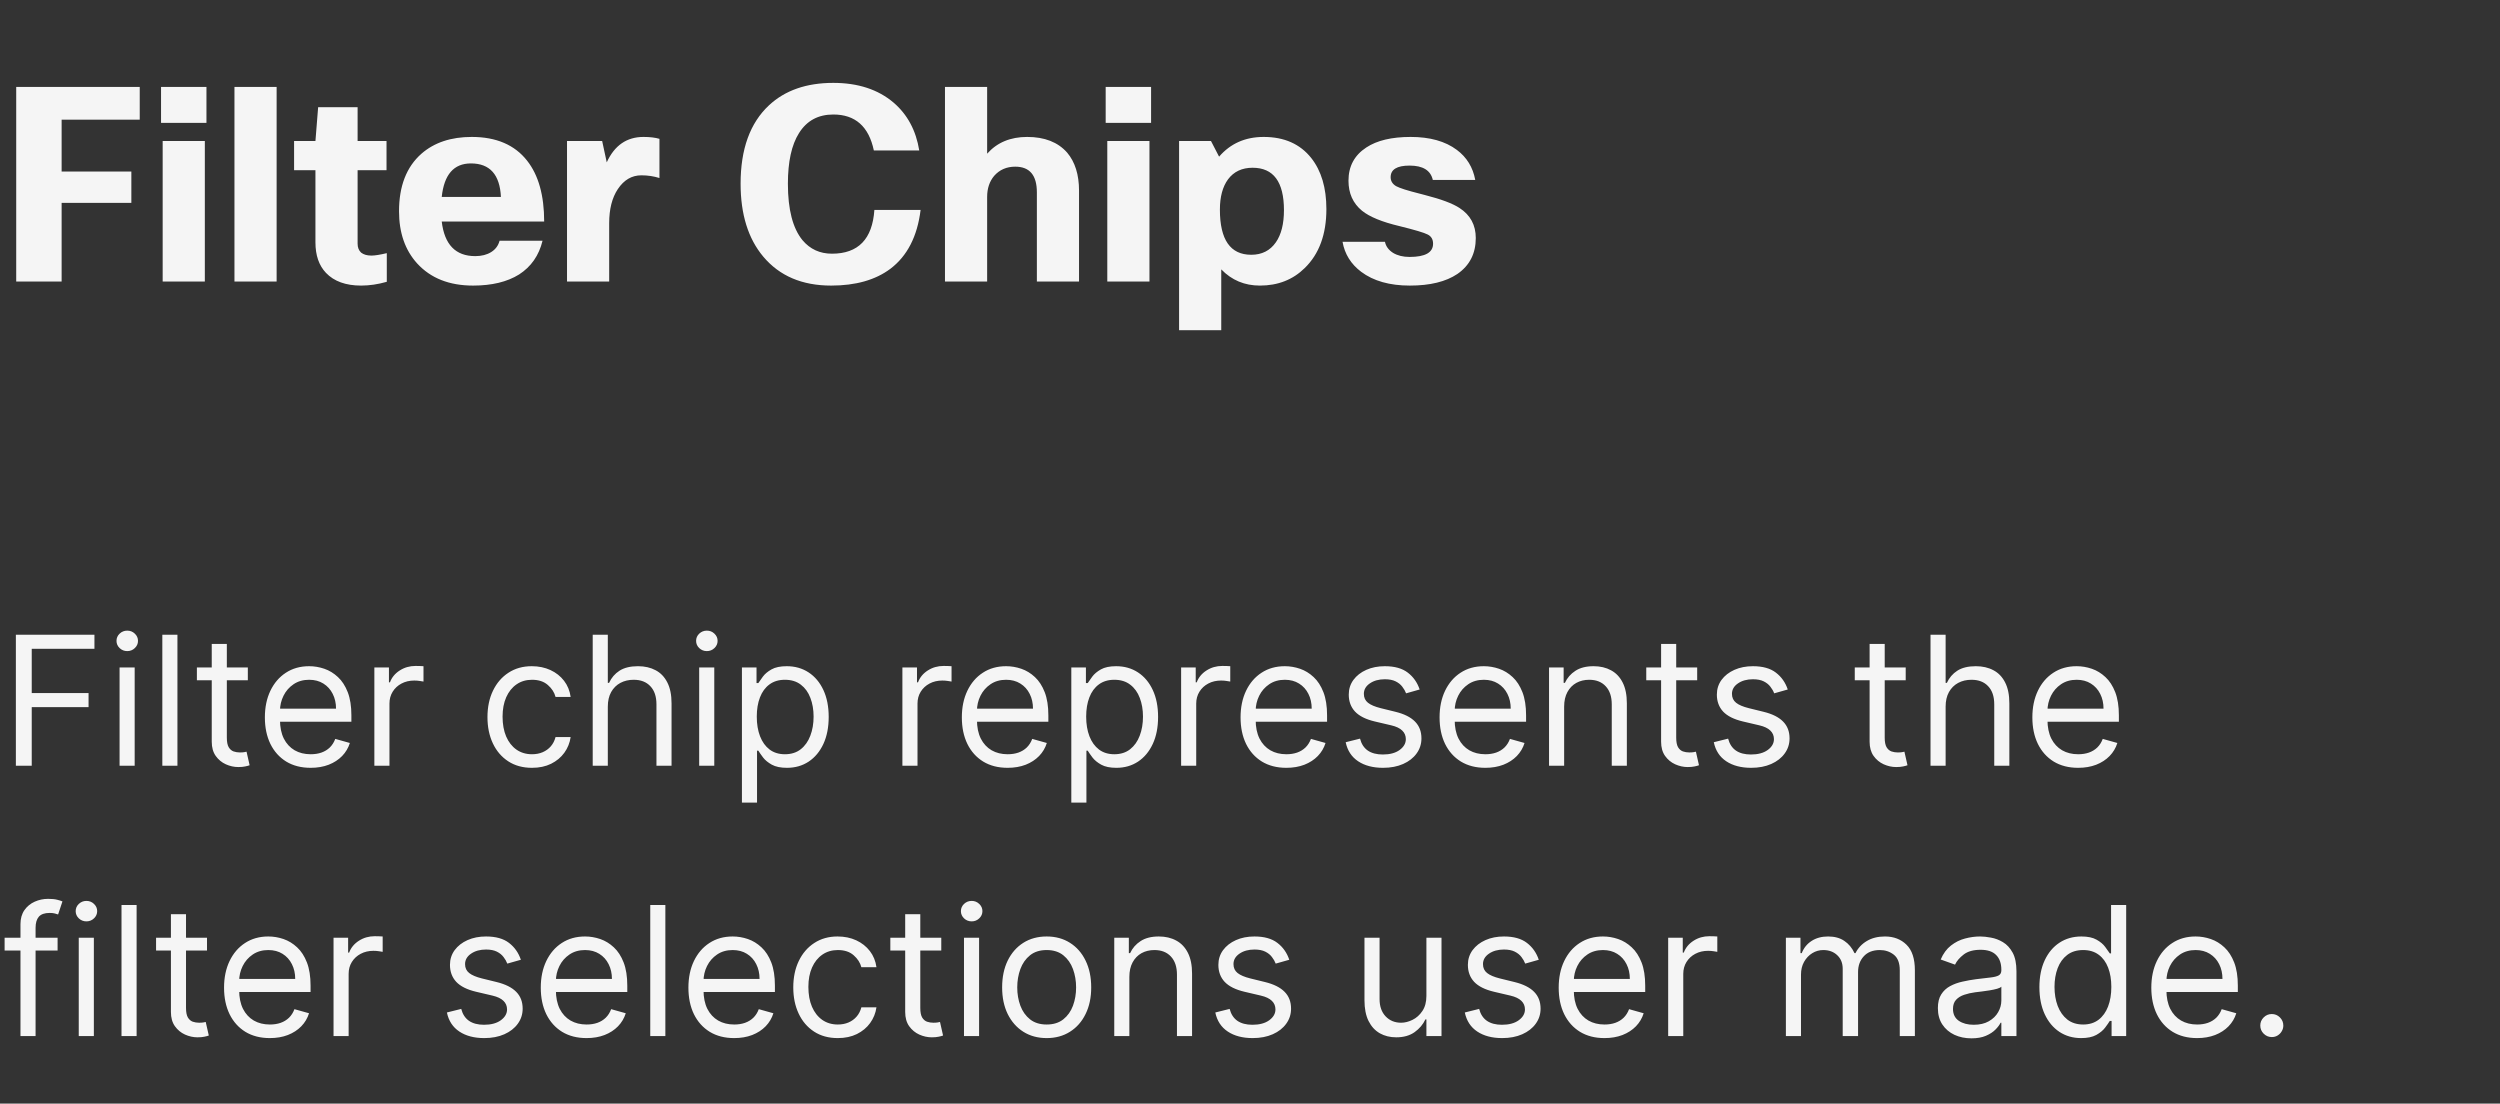 <svg width="222" height="98" viewBox="0 0 222 98" fill="none" xmlns="http://www.w3.org/2000/svg">
<rect x="0" y="0" width="222" height="98" fill="#333333" stroke="none"/>
<path d="M11.664 15.232V18.016H5.472V25H1.44V7.72H12.408V10.624H5.472V15.232H11.664ZM18.333 10.912H14.301V7.72H18.333V10.912ZM18.189 25H14.445V12.52H18.189V25ZM24.564 7.72V25H20.82V7.72H24.564ZM34.347 22.48V25.024C33.563 25.248 32.803 25.36 32.067 25.36C30.707 25.36 29.667 24.984 28.947 24.232C28.323 23.576 28.011 22.672 28.011 21.52V15.112H26.115V12.52H28.011L28.251 9.52H31.755V12.52H34.323V15.112H31.755V21.64C31.755 21.976 31.859 22.24 32.067 22.432C32.291 22.608 32.595 22.696 32.979 22.696C33.283 22.696 33.739 22.624 34.347 22.48ZM44.362 21.376H48.178C47.858 22.688 47.162 23.688 46.09 24.376C45.034 25.032 43.674 25.36 42.01 25.36C39.898 25.36 38.242 24.704 37.042 23.392C35.97 22.208 35.434 20.664 35.434 18.76C35.434 16.52 36.098 14.816 37.426 13.648C38.562 12.656 40.05 12.16 41.89 12.16C44.066 12.16 45.706 12.864 46.81 14.272C47.818 15.552 48.322 17.352 48.322 19.672H39.226C39.466 21.72 40.458 22.744 42.202 22.744C42.762 22.744 43.234 22.624 43.618 22.384C44.002 22.144 44.25 21.808 44.362 21.376ZM41.818 14.512C40.298 14.512 39.434 15.504 39.226 17.488H44.482C44.386 15.504 43.498 14.512 41.818 14.512ZM54.095 25H50.351V12.52H53.471L53.879 14.416C54.567 12.912 55.655 12.16 57.143 12.16C57.703 12.16 58.175 12.216 58.559 12.328V15.808C58.047 15.648 57.511 15.568 56.951 15.568C56.103 15.568 55.407 15.976 54.863 16.792C54.351 17.56 54.095 18.568 54.095 19.816V25ZM73.877 22.528C76.213 22.528 77.469 21.232 77.645 18.64H81.749C81.461 20.992 80.565 22.736 79.061 23.872C77.733 24.864 75.981 25.36 73.805 25.36C71.229 25.36 69.221 24.504 67.781 22.792C66.437 21.192 65.765 19.032 65.765 16.312C65.765 13.24 66.605 10.92 68.285 9.352C69.709 8.024 71.613 7.36 73.997 7.36C76.189 7.36 77.973 7.944 79.349 9.112C80.581 10.168 81.341 11.584 81.629 13.36H77.597C77.149 11.232 75.949 10.168 73.997 10.168C72.653 10.168 71.637 10.72 70.949 11.824C70.293 12.864 69.965 14.36 69.965 16.312C69.965 18.6 70.397 20.272 71.261 21.328C71.933 22.128 72.805 22.528 73.877 22.528ZM83.914 25V7.72H87.658V13.648C88.538 12.656 89.722 12.16 91.21 12.16C92.762 12.16 93.946 12.624 94.762 13.552C95.466 14.384 95.818 15.512 95.818 16.936V25H92.074V17.08C92.074 15.56 91.434 14.8 90.154 14.8C89.386 14.8 88.762 15.072 88.282 15.616C87.866 16.112 87.658 16.736 87.658 17.488V25H83.914ZM102.216 10.912H98.184V7.72H102.216V10.912ZM102.072 25H98.328V12.52H102.072V25ZM111.879 25.36C110.519 25.36 109.375 24.88 108.447 23.92V29.32H104.703V12.52H107.535L108.255 13.912C109.263 12.744 110.583 12.16 112.215 12.16C114.039 12.16 115.447 12.784 116.439 14.032C117.335 15.168 117.783 16.68 117.783 18.568C117.783 20.808 117.143 22.552 115.863 23.8C114.807 24.84 113.479 25.36 111.879 25.36ZM114.015 18.664C114.015 16.152 113.087 14.896 111.231 14.896C110.287 14.896 109.559 15.24 109.047 15.928C108.567 16.584 108.327 17.48 108.327 18.616C108.327 21.288 109.255 22.624 111.111 22.624C112.055 22.624 112.783 22.256 113.295 21.52C113.775 20.832 114.015 19.88 114.015 18.664ZM125.169 22.816C126.561 22.816 127.257 22.424 127.257 21.64C127.257 21.256 127.097 20.984 126.777 20.824C126.473 20.664 125.641 20.416 124.281 20.08C122.729 19.712 121.617 19.256 120.945 18.712C120.145 18.056 119.745 17.168 119.745 16.048C119.745 14.768 120.273 13.784 121.329 13.096C122.273 12.472 123.585 12.16 125.265 12.16C126.977 12.16 128.345 12.544 129.369 13.312C130.249 13.968 130.793 14.856 131.001 15.976H127.233C127.041 15.128 126.353 14.704 125.169 14.704C124.049 14.704 123.489 15.048 123.489 15.736C123.489 16.072 123.649 16.336 123.969 16.528C124.289 16.704 124.993 16.928 126.081 17.2L126.537 17.32C127.977 17.688 129.001 18.072 129.609 18.472C130.569 19.096 131.049 19.984 131.049 21.136C131.049 22.512 130.505 23.576 129.417 24.328C128.393 25.016 126.985 25.36 125.193 25.36C123.401 25.36 121.961 24.952 120.873 24.136C119.961 23.448 119.409 22.56 119.217 21.472H122.985C123.065 21.872 123.305 22.2 123.705 22.456C124.105 22.696 124.593 22.816 125.169 22.816Z" fill="white" fill-opacity="0.95"/>
<path d="M1.409 68V56.364H8.386V57.614H2.818V61.545H7.864V62.795H2.818V68H1.409ZM10.618 68V59.273H11.959V68H10.618ZM11.3 57.818C11.038 57.818 10.813 57.729 10.624 57.551C10.438 57.373 10.345 57.159 10.345 56.909C10.345 56.659 10.438 56.445 10.624 56.267C10.813 56.089 11.038 56 11.3 56C11.561 56 11.785 56.089 11.97 56.267C12.16 56.445 12.254 56.659 12.254 56.909C12.254 57.159 12.16 57.373 11.97 57.551C11.785 57.729 11.561 57.818 11.3 57.818ZM15.756 56.364V68H14.415V56.364H15.756ZM22.007 59.273V60.409H17.484V59.273H22.007ZM18.803 57.182H20.143V65.5C20.143 65.879 20.198 66.163 20.308 66.352C20.422 66.538 20.566 66.663 20.74 66.727C20.918 66.788 21.106 66.818 21.303 66.818C21.45 66.818 21.572 66.811 21.666 66.796C21.761 66.776 21.837 66.761 21.893 66.75L22.166 67.954C22.075 67.989 21.948 68.023 21.785 68.057C21.623 68.095 21.416 68.114 21.166 68.114C20.787 68.114 20.416 68.032 20.053 67.869C19.693 67.706 19.393 67.458 19.155 67.125C18.92 66.792 18.803 66.371 18.803 65.864V57.182ZM27.59 68.182C26.749 68.182 26.023 67.996 25.413 67.625C24.807 67.25 24.34 66.727 24.01 66.057C23.684 65.383 23.521 64.599 23.521 63.705C23.521 62.811 23.684 62.023 24.01 61.341C24.34 60.655 24.798 60.121 25.385 59.739C25.976 59.352 26.665 59.159 27.453 59.159C27.908 59.159 28.357 59.235 28.8 59.386C29.243 59.538 29.646 59.784 30.01 60.125C30.374 60.462 30.663 60.909 30.879 61.466C31.095 62.023 31.203 62.708 31.203 63.523V64.091H24.476V62.932H29.84C29.84 62.439 29.741 62 29.544 61.614C29.351 61.227 29.074 60.922 28.715 60.699C28.358 60.475 27.938 60.364 27.453 60.364C26.919 60.364 26.457 60.496 26.067 60.761C25.68 61.023 25.383 61.364 25.175 61.784C24.966 62.205 24.862 62.655 24.862 63.136V63.909C24.862 64.568 24.976 65.127 25.203 65.585C25.434 66.04 25.754 66.386 26.163 66.625C26.572 66.86 27.048 66.977 27.59 66.977C27.942 66.977 28.26 66.928 28.544 66.829C28.832 66.727 29.08 66.576 29.288 66.375C29.497 66.171 29.658 65.917 29.771 65.614L31.067 65.977C30.93 66.417 30.701 66.803 30.379 67.136C30.057 67.466 29.66 67.724 29.186 67.909C28.713 68.091 28.18 68.182 27.59 68.182ZM33.243 68V59.273H34.538V60.591H34.629C34.788 60.159 35.076 59.809 35.493 59.54C35.91 59.271 36.379 59.136 36.902 59.136C37.001 59.136 37.124 59.138 37.271 59.142C37.419 59.146 37.531 59.151 37.606 59.159V60.523C37.561 60.511 37.457 60.494 37.294 60.472C37.135 60.445 36.966 60.432 36.788 60.432C36.364 60.432 35.985 60.521 35.652 60.699C35.322 60.873 35.061 61.115 34.868 61.426C34.678 61.733 34.584 62.083 34.584 62.477V68H33.243ZM47.242 68.182C46.423 68.182 45.719 67.989 45.128 67.602C44.537 67.216 44.082 66.684 43.764 66.006C43.446 65.328 43.287 64.553 43.287 63.682C43.287 62.795 43.45 62.013 43.776 61.335C44.105 60.653 44.563 60.121 45.151 59.739C45.742 59.352 46.431 59.159 47.219 59.159C47.832 59.159 48.385 59.273 48.878 59.5C49.37 59.727 49.774 60.045 50.088 60.455C50.403 60.864 50.597 61.341 50.673 61.886H49.332C49.23 61.489 49.003 61.136 48.651 60.83C48.302 60.519 47.832 60.364 47.242 60.364C46.719 60.364 46.26 60.5 45.867 60.773C45.476 61.042 45.171 61.422 44.952 61.915C44.736 62.403 44.628 62.977 44.628 63.636C44.628 64.311 44.734 64.898 44.946 65.398C45.162 65.898 45.465 66.286 45.855 66.562C46.249 66.839 46.711 66.977 47.242 66.977C47.59 66.977 47.906 66.917 48.19 66.796C48.474 66.674 48.715 66.5 48.912 66.273C49.109 66.046 49.249 65.773 49.332 65.454H50.673C50.597 65.97 50.41 66.434 50.111 66.847C49.815 67.256 49.423 67.581 48.935 67.824C48.45 68.062 47.885 68.182 47.242 68.182ZM53.974 62.75V68H52.633V56.364H53.974V60.636H54.088C54.293 60.186 54.599 59.828 55.008 59.562C55.421 59.294 55.971 59.159 56.656 59.159C57.251 59.159 57.772 59.278 58.219 59.517C58.666 59.752 59.012 60.114 59.258 60.602C59.508 61.087 59.633 61.705 59.633 62.455V68H58.293V62.545C58.293 61.852 58.113 61.316 57.753 60.938C57.397 60.555 56.903 60.364 56.27 60.364C55.831 60.364 55.437 60.456 55.088 60.642C54.743 60.828 54.471 61.099 54.27 61.455C54.073 61.811 53.974 62.242 53.974 62.75ZM62.087 68V59.273H63.428V68H62.087ZM62.769 57.818C62.507 57.818 62.282 57.729 62.092 57.551C61.907 57.373 61.814 57.159 61.814 56.909C61.814 56.659 61.907 56.445 62.092 56.267C62.282 56.089 62.507 56 62.769 56C63.03 56 63.253 56.089 63.439 56.267C63.628 56.445 63.723 56.659 63.723 56.909C63.723 57.159 63.628 57.373 63.439 57.551C63.253 57.729 63.03 57.818 62.769 57.818ZM65.883 71.273V59.273H67.179V60.659H67.338C67.437 60.508 67.573 60.314 67.747 60.08C67.925 59.841 68.179 59.629 68.508 59.443C68.842 59.254 69.293 59.159 69.861 59.159C70.596 59.159 71.243 59.343 71.804 59.71C72.365 60.078 72.802 60.599 73.117 61.273C73.431 61.947 73.588 62.742 73.588 63.659C73.588 64.583 73.431 65.385 73.117 66.062C72.802 66.737 72.367 67.26 71.81 67.631C71.253 67.998 70.611 68.182 69.883 68.182C69.323 68.182 68.874 68.089 68.537 67.903C68.2 67.714 67.94 67.5 67.758 67.261C67.577 67.019 67.437 66.818 67.338 66.659H67.224V71.273H65.883ZM67.202 63.636C67.202 64.296 67.298 64.877 67.492 65.381C67.685 65.881 67.967 66.273 68.338 66.557C68.709 66.837 69.164 66.977 69.702 66.977C70.262 66.977 70.73 66.829 71.105 66.534C71.484 66.235 71.768 65.833 71.957 65.329C72.151 64.822 72.247 64.258 72.247 63.636C72.247 63.023 72.153 62.47 71.963 61.977C71.778 61.481 71.495 61.089 71.117 60.801C70.742 60.51 70.27 60.364 69.702 60.364C69.156 60.364 68.698 60.502 68.327 60.778C67.956 61.051 67.675 61.434 67.486 61.926C67.296 62.415 67.202 62.985 67.202 63.636ZM80.133 68V59.273H81.429V60.591H81.52C81.679 60.159 81.967 59.809 82.383 59.54C82.8 59.271 83.27 59.136 83.793 59.136C83.891 59.136 84.014 59.138 84.162 59.142C84.31 59.146 84.421 59.151 84.497 59.159V60.523C84.452 60.511 84.347 60.494 84.185 60.472C84.026 60.445 83.857 60.432 83.679 60.432C83.255 60.432 82.876 60.521 82.543 60.699C82.213 60.873 81.952 61.115 81.758 61.426C81.569 61.733 81.474 62.083 81.474 62.477V68H80.133ZM89.48 68.182C88.639 68.182 87.914 67.996 87.304 67.625C86.698 67.25 86.23 66.727 85.901 66.057C85.575 65.383 85.412 64.599 85.412 63.705C85.412 62.811 85.575 62.023 85.901 61.341C86.23 60.655 86.688 60.121 87.276 59.739C87.867 59.352 88.556 59.159 89.344 59.159C89.798 59.159 90.247 59.235 90.69 59.386C91.133 59.538 91.537 59.784 91.901 60.125C92.264 60.462 92.554 60.909 92.77 61.466C92.986 62.023 93.094 62.708 93.094 63.523V64.091H86.367V62.932H91.73C91.73 62.439 91.632 62 91.435 61.614C91.242 61.227 90.965 60.922 90.605 60.699C90.249 60.475 89.829 60.364 89.344 60.364C88.81 60.364 88.347 60.496 87.957 60.761C87.571 61.023 87.274 61.364 87.065 61.784C86.857 62.205 86.753 62.655 86.753 63.136V63.909C86.753 64.568 86.867 65.127 87.094 65.585C87.325 66.04 87.645 66.386 88.054 66.625C88.463 66.86 88.938 66.977 89.48 66.977C89.832 66.977 90.151 66.928 90.435 66.829C90.722 66.727 90.971 66.576 91.179 66.375C91.387 66.171 91.548 65.917 91.662 65.614L92.957 65.977C92.821 66.417 92.592 66.803 92.27 67.136C91.948 67.466 91.55 67.724 91.077 67.909C90.603 68.091 90.071 68.182 89.48 68.182ZM95.133 71.273V59.273H96.429V60.659H96.588C96.687 60.508 96.823 60.314 96.997 60.08C97.175 59.841 97.429 59.629 97.758 59.443C98.092 59.254 98.543 59.159 99.111 59.159C99.846 59.159 100.493 59.343 101.054 59.71C101.615 60.078 102.052 60.599 102.366 61.273C102.681 61.947 102.838 62.742 102.838 63.659C102.838 64.583 102.681 65.385 102.366 66.062C102.052 66.737 101.616 67.26 101.06 67.631C100.503 67.998 99.861 68.182 99.133 68.182C98.573 68.182 98.124 68.089 97.787 67.903C97.45 67.714 97.19 67.5 97.008 67.261C96.827 67.019 96.687 66.818 96.588 66.659H96.474V71.273H95.133ZM96.452 63.636C96.452 64.296 96.548 64.877 96.742 65.381C96.935 65.881 97.217 66.273 97.588 66.557C97.959 66.837 98.414 66.977 98.952 66.977C99.512 66.977 99.98 66.829 100.355 66.534C100.734 66.235 101.018 65.833 101.207 65.329C101.401 64.822 101.497 64.258 101.497 63.636C101.497 63.023 101.402 62.47 101.213 61.977C101.027 61.481 100.745 61.089 100.366 60.801C99.992 60.51 99.52 60.364 98.952 60.364C98.406 60.364 97.948 60.502 97.577 60.778C97.206 61.051 96.925 61.434 96.736 61.926C96.546 62.415 96.452 62.985 96.452 63.636ZM104.884 68V59.273H106.179V60.591H106.27C106.429 60.159 106.717 59.809 107.134 59.54C107.55 59.271 108.02 59.136 108.543 59.136C108.641 59.136 108.764 59.138 108.912 59.142C109.06 59.146 109.171 59.151 109.247 59.159V60.523C109.202 60.511 109.098 60.494 108.935 60.472C108.776 60.445 108.607 60.432 108.429 60.432C108.005 60.432 107.626 60.521 107.293 60.699C106.963 60.873 106.702 61.115 106.509 61.426C106.319 61.733 106.224 62.083 106.224 62.477V68H104.884ZM114.23 68.182C113.389 68.182 112.664 67.996 112.054 67.625C111.448 67.25 110.98 66.727 110.651 66.057C110.325 65.383 110.162 64.599 110.162 63.705C110.162 62.811 110.325 62.023 110.651 61.341C110.98 60.655 111.438 60.121 112.026 59.739C112.616 59.352 113.306 59.159 114.094 59.159C114.548 59.159 114.997 59.235 115.44 59.386C115.884 59.538 116.287 59.784 116.651 60.125C117.014 60.462 117.304 60.909 117.52 61.466C117.736 62.023 117.844 62.708 117.844 63.523V64.091H111.116V62.932H116.48C116.48 62.439 116.382 62 116.185 61.614C115.991 61.227 115.715 60.922 115.355 60.699C114.999 60.475 114.579 60.364 114.094 60.364C113.56 60.364 113.098 60.496 112.707 60.761C112.321 61.023 112.024 61.364 111.815 61.784C111.607 62.205 111.503 62.655 111.503 63.136V63.909C111.503 64.568 111.616 65.127 111.844 65.585C112.075 66.04 112.395 66.386 112.804 66.625C113.213 66.86 113.688 66.977 114.23 66.977C114.582 66.977 114.901 66.928 115.185 66.829C115.473 66.727 115.721 66.576 115.929 66.375C116.137 66.171 116.298 65.917 116.412 65.614L117.707 65.977C117.571 66.417 117.342 66.803 117.02 67.136C116.698 67.466 116.3 67.724 115.827 67.909C115.353 68.091 114.821 68.182 114.23 68.182ZM126.065 61.227L124.861 61.568C124.785 61.367 124.673 61.172 124.526 60.983C124.382 60.79 124.185 60.631 123.935 60.506C123.685 60.381 123.365 60.318 122.974 60.318C122.44 60.318 121.995 60.441 121.639 60.688C121.287 60.93 121.111 61.239 121.111 61.614C121.111 61.947 121.232 62.21 121.474 62.403C121.717 62.597 122.096 62.758 122.611 62.886L123.906 63.205C124.687 63.394 125.268 63.684 125.651 64.074C126.033 64.46 126.224 64.958 126.224 65.568C126.224 66.068 126.08 66.515 125.793 66.909C125.509 67.303 125.111 67.614 124.599 67.841C124.088 68.068 123.493 68.182 122.815 68.182C121.925 68.182 121.188 67.989 120.605 67.602C120.022 67.216 119.652 66.651 119.497 65.909L120.77 65.591C120.891 66.061 121.12 66.413 121.457 66.648C121.798 66.883 122.243 67 122.793 67C123.418 67 123.914 66.867 124.281 66.602C124.652 66.333 124.838 66.011 124.838 65.636C124.838 65.333 124.732 65.079 124.52 64.875C124.308 64.667 123.982 64.511 123.543 64.409L122.088 64.068C121.289 63.879 120.702 63.585 120.327 63.188C119.955 62.786 119.77 62.284 119.77 61.682C119.77 61.189 119.908 60.754 120.185 60.375C120.465 59.996 120.846 59.699 121.327 59.483C121.812 59.267 122.361 59.159 122.974 59.159C123.838 59.159 124.516 59.349 125.009 59.727C125.505 60.106 125.857 60.606 126.065 61.227ZM131.902 68.182C131.061 68.182 130.336 67.996 129.726 67.625C129.12 67.25 128.652 66.727 128.322 66.057C127.997 65.383 127.834 64.599 127.834 63.705C127.834 62.811 127.997 62.023 128.322 61.341C128.652 60.655 129.11 60.121 129.697 59.739C130.288 59.352 130.978 59.159 131.766 59.159C132.22 59.159 132.669 59.235 133.112 59.386C133.555 59.538 133.959 59.784 134.322 60.125C134.686 60.462 134.976 60.909 135.192 61.466C135.408 62.023 135.516 62.708 135.516 63.523V64.091H128.788V62.932H134.152C134.152 62.439 134.054 62 133.857 61.614C133.663 61.227 133.387 60.922 133.027 60.699C132.671 60.475 132.25 60.364 131.766 60.364C131.232 60.364 130.769 60.496 130.379 60.761C129.993 61.023 129.696 61.364 129.487 61.784C129.279 62.205 129.175 62.655 129.175 63.136V63.909C129.175 64.568 129.288 65.127 129.516 65.585C129.747 66.04 130.067 66.386 130.476 66.625C130.885 66.86 131.36 66.977 131.902 66.977C132.254 66.977 132.572 66.928 132.857 66.829C133.144 66.727 133.393 66.576 133.601 66.375C133.809 66.171 133.97 65.917 134.084 65.614L135.379 65.977C135.243 66.417 135.014 66.803 134.692 67.136C134.37 67.466 133.972 67.724 133.499 67.909C133.025 68.091 132.493 68.182 131.902 68.182ZM138.896 62.75V68H137.555V59.273H138.851V60.636H138.964C139.169 60.193 139.48 59.837 139.896 59.568C140.313 59.295 140.851 59.159 141.51 59.159C142.101 59.159 142.618 59.28 143.061 59.523C143.504 59.761 143.849 60.125 144.095 60.614C144.341 61.099 144.464 61.712 144.464 62.455V68H143.124V62.545C143.124 61.86 142.946 61.326 142.589 60.943C142.233 60.557 141.745 60.364 141.124 60.364C140.696 60.364 140.313 60.456 139.976 60.642C139.643 60.828 139.379 61.099 139.186 61.455C138.993 61.811 138.896 62.242 138.896 62.75ZM150.71 59.273V60.409H146.188V59.273H150.71ZM147.506 57.182H148.847V65.5C148.847 65.879 148.902 66.163 149.011 66.352C149.125 66.538 149.269 66.663 149.443 66.727C149.621 66.788 149.809 66.818 150.006 66.818C150.153 66.818 150.275 66.811 150.369 66.796C150.464 66.776 150.54 66.761 150.597 66.75L150.869 67.954C150.778 67.989 150.652 68.023 150.489 68.057C150.326 68.095 150.119 68.114 149.869 68.114C149.491 68.114 149.119 68.032 148.756 67.869C148.396 67.706 148.097 67.458 147.858 67.125C147.623 66.792 147.506 66.371 147.506 65.864V57.182ZM158.753 61.227L157.548 61.568C157.473 61.367 157.361 61.172 157.213 60.983C157.069 60.79 156.872 60.631 156.622 60.506C156.372 60.381 156.052 60.318 155.662 60.318C155.128 60.318 154.683 60.441 154.327 60.688C153.974 60.93 153.798 61.239 153.798 61.614C153.798 61.947 153.92 62.21 154.162 62.403C154.404 62.597 154.783 62.758 155.298 62.886L156.594 63.205C157.374 63.394 157.955 63.684 158.338 64.074C158.721 64.46 158.912 64.958 158.912 65.568C158.912 66.068 158.768 66.515 158.48 66.909C158.196 67.303 157.798 67.614 157.287 67.841C156.776 68.068 156.181 68.182 155.503 68.182C154.613 68.182 153.876 67.989 153.293 67.602C152.709 67.216 152.34 66.651 152.185 65.909L153.457 65.591C153.579 66.061 153.808 66.413 154.145 66.648C154.486 66.883 154.931 67 155.48 67C156.105 67 156.601 66.867 156.969 66.602C157.34 66.333 157.526 66.011 157.526 65.636C157.526 65.333 157.42 65.079 157.207 64.875C156.995 64.667 156.67 64.511 156.23 64.409L154.776 64.068C153.976 63.879 153.389 63.585 153.014 63.188C152.643 62.786 152.457 62.284 152.457 61.682C152.457 61.189 152.596 60.754 152.872 60.375C153.152 59.996 153.533 59.699 154.014 59.483C154.499 59.267 155.048 59.159 155.662 59.159C156.526 59.159 157.204 59.349 157.696 59.727C158.192 60.106 158.545 60.606 158.753 61.227ZM169.226 59.273V60.409H164.703V59.273H169.226ZM166.021 57.182H167.362V65.5C167.362 65.879 167.417 66.163 167.527 66.352C167.641 66.538 167.785 66.663 167.959 66.727C168.137 66.788 168.324 66.818 168.521 66.818C168.669 66.818 168.79 66.811 168.885 66.796C168.98 66.776 169.055 66.761 169.112 66.75L169.385 67.954C169.294 67.989 169.167 68.023 169.004 68.057C168.841 68.095 168.635 68.114 168.385 68.114C168.006 68.114 167.635 68.032 167.271 67.869C166.911 67.706 166.612 67.458 166.374 67.125C166.139 66.792 166.021 66.371 166.021 65.864V57.182ZM172.771 62.75V68H171.43V56.364H172.771V60.636H172.885C173.089 60.186 173.396 59.828 173.805 59.562C174.218 59.294 174.768 59.159 175.453 59.159C176.048 59.159 176.569 59.278 177.016 59.517C177.463 59.752 177.809 60.114 178.055 60.602C178.305 61.087 178.43 61.705 178.43 62.455V68H177.089V62.545C177.089 61.852 176.91 61.316 176.55 60.938C176.194 60.555 175.699 60.364 175.067 60.364C174.627 60.364 174.233 60.456 173.885 60.642C173.54 60.828 173.268 61.099 173.067 61.455C172.87 61.811 172.771 62.242 172.771 62.75ZM184.543 68.182C183.702 68.182 182.976 67.996 182.366 67.625C181.76 67.25 181.293 66.727 180.963 66.057C180.637 65.383 180.474 64.599 180.474 63.705C180.474 62.811 180.637 62.023 180.963 61.341C181.293 60.655 181.751 60.121 182.338 59.739C182.929 59.352 183.618 59.159 184.406 59.159C184.861 59.159 185.31 59.235 185.753 59.386C186.196 59.538 186.599 59.784 186.963 60.125C187.327 60.462 187.616 60.909 187.832 61.466C188.048 62.023 188.156 62.708 188.156 63.523V64.091H181.429V62.932H186.793C186.793 62.439 186.694 62 186.497 61.614C186.304 61.227 186.027 60.922 185.668 60.699C185.312 60.475 184.891 60.364 184.406 60.364C183.872 60.364 183.41 60.496 183.02 60.761C182.634 61.023 182.336 61.364 182.128 61.784C181.92 62.205 181.815 62.655 181.815 63.136V63.909C181.815 64.568 181.929 65.127 182.156 65.585C182.387 66.04 182.707 66.386 183.116 66.625C183.526 66.86 184.001 66.977 184.543 66.977C184.895 66.977 185.213 66.928 185.497 66.829C185.785 66.727 186.033 66.576 186.241 66.375C186.45 66.171 186.611 65.917 186.724 65.614L188.02 65.977C187.884 66.417 187.654 66.803 187.332 67.136C187.01 67.466 186.613 67.724 186.139 67.909C185.666 68.091 185.134 68.182 184.543 68.182ZM5.114 83.273V84.409H0.409V83.273H5.114ZM1.818 92V82.068C1.818 81.568 1.936 81.151 2.17 80.818C2.405 80.485 2.71 80.235 3.085 80.068C3.46 79.901 3.856 79.818 4.273 79.818C4.602 79.818 4.871 79.845 5.08 79.898C5.288 79.951 5.443 80 5.545 80.046L5.159 81.204C5.091 81.182 4.996 81.153 4.875 81.119C4.758 81.085 4.602 81.068 4.409 81.068C3.966 81.068 3.646 81.18 3.449 81.403C3.256 81.627 3.159 81.954 3.159 82.386V92H1.818ZM6.993 92V83.273H8.334V92H6.993ZM7.675 81.818C7.413 81.818 7.188 81.729 6.999 81.551C6.813 81.373 6.72 81.159 6.72 80.909C6.72 80.659 6.813 80.445 6.999 80.267C7.188 80.089 7.413 80 7.675 80C7.936 80 8.16 80.089 8.345 80.267C8.535 80.445 8.629 80.659 8.629 80.909C8.629 81.159 8.535 81.373 8.345 81.551C8.16 81.729 7.936 81.818 7.675 81.818ZM12.131 80.364V92H10.79V80.364H12.131ZM18.382 83.273V84.409H13.859V83.273H18.382ZM15.178 81.182H16.518V89.5C16.518 89.879 16.573 90.163 16.683 90.352C16.797 90.538 16.941 90.663 17.115 90.727C17.293 90.788 17.481 90.818 17.678 90.818C17.825 90.818 17.947 90.811 18.041 90.796C18.136 90.776 18.212 90.761 18.268 90.75L18.541 91.954C18.45 91.989 18.323 92.023 18.16 92.057C17.998 92.095 17.791 92.114 17.541 92.114C17.162 92.114 16.791 92.032 16.428 91.869C16.068 91.706 15.768 91.458 15.53 91.125C15.295 90.792 15.178 90.371 15.178 89.864V81.182ZM23.965 92.182C23.124 92.182 22.398 91.996 21.788 91.625C21.182 91.25 20.715 90.727 20.385 90.057C20.059 89.383 19.896 88.599 19.896 87.704C19.896 86.811 20.059 86.023 20.385 85.341C20.715 84.655 21.173 84.121 21.76 83.739C22.351 83.352 23.04 83.159 23.828 83.159C24.283 83.159 24.732 83.235 25.175 83.386C25.618 83.538 26.021 83.784 26.385 84.125C26.749 84.462 27.038 84.909 27.254 85.466C27.47 86.023 27.578 86.708 27.578 87.523V88.091H20.851V86.932H26.215C26.215 86.439 26.116 86 25.919 85.614C25.726 85.227 25.449 84.922 25.09 84.699C24.733 84.475 24.313 84.364 23.828 84.364C23.294 84.364 22.832 84.496 22.442 84.761C22.055 85.023 21.758 85.364 21.55 85.784C21.341 86.204 21.237 86.655 21.237 87.136V87.909C21.237 88.568 21.351 89.127 21.578 89.585C21.809 90.04 22.129 90.386 22.538 90.625C22.947 90.86 23.423 90.977 23.965 90.977C24.317 90.977 24.635 90.928 24.919 90.829C25.207 90.727 25.455 90.576 25.663 90.375C25.872 90.171 26.033 89.917 26.146 89.614L27.442 89.977C27.305 90.417 27.076 90.803 26.754 91.136C26.432 91.466 26.035 91.724 25.561 91.909C25.088 92.091 24.555 92.182 23.965 92.182ZM29.618 92V83.273H30.913V84.591H31.004C31.163 84.159 31.451 83.809 31.868 83.54C32.285 83.271 32.754 83.136 33.277 83.136C33.376 83.136 33.499 83.138 33.646 83.142C33.794 83.146 33.906 83.151 33.981 83.159V84.523C33.936 84.511 33.832 84.494 33.669 84.472C33.51 84.445 33.341 84.432 33.163 84.432C32.739 84.432 32.36 84.521 32.027 84.699C31.697 84.873 31.436 85.115 31.243 85.426C31.053 85.733 30.959 86.083 30.959 86.477V92H29.618ZM46.253 85.227L45.048 85.568C44.972 85.367 44.861 85.172 44.713 84.983C44.569 84.79 44.372 84.631 44.122 84.506C43.872 84.381 43.552 84.318 43.162 84.318C42.628 84.318 42.183 84.441 41.827 84.688C41.474 84.93 41.298 85.239 41.298 85.614C41.298 85.947 41.419 86.21 41.662 86.403C41.904 86.597 42.283 86.758 42.798 86.886L44.094 87.204C44.874 87.394 45.456 87.684 45.838 88.074C46.221 88.46 46.412 88.958 46.412 89.568C46.412 90.068 46.268 90.515 45.98 90.909C45.696 91.303 45.298 91.614 44.787 91.841C44.276 92.068 43.681 92.182 43.003 92.182C42.113 92.182 41.376 91.989 40.793 91.602C40.209 91.216 39.84 90.651 39.685 89.909L40.957 89.591C41.079 90.061 41.308 90.413 41.645 90.648C41.986 90.883 42.431 91 42.98 91C43.605 91 44.101 90.867 44.469 90.602C44.84 90.333 45.026 90.011 45.026 89.636C45.026 89.333 44.919 89.079 44.707 88.875C44.495 88.667 44.169 88.511 43.73 88.409L42.276 88.068C41.476 87.879 40.889 87.585 40.514 87.188C40.143 86.786 39.957 86.284 39.957 85.682C39.957 85.189 40.096 84.754 40.372 84.375C40.653 83.996 41.033 83.699 41.514 83.483C41.999 83.267 42.548 83.159 43.162 83.159C44.026 83.159 44.704 83.349 45.196 83.727C45.692 84.106 46.044 84.606 46.253 85.227ZM52.09 92.182C51.249 92.182 50.523 91.996 49.913 91.625C49.307 91.25 48.84 90.727 48.51 90.057C48.184 89.383 48.021 88.599 48.021 87.704C48.021 86.811 48.184 86.023 48.51 85.341C48.84 84.655 49.298 84.121 49.885 83.739C50.476 83.352 51.165 83.159 51.953 83.159C52.408 83.159 52.856 83.235 53.3 83.386C53.743 83.538 54.146 83.784 54.51 84.125C54.874 84.462 55.163 84.909 55.379 85.466C55.595 86.023 55.703 86.708 55.703 87.523V88.091H48.976V86.932H54.34C54.34 86.439 54.241 86 54.044 85.614C53.851 85.227 53.574 84.922 53.215 84.699C52.858 84.475 52.438 84.364 51.953 84.364C51.419 84.364 50.957 84.496 50.567 84.761C50.18 85.023 49.883 85.364 49.675 85.784C49.466 86.204 49.362 86.655 49.362 87.136V87.909C49.362 88.568 49.476 89.127 49.703 89.585C49.934 90.04 50.254 90.386 50.663 90.625C51.072 90.86 51.548 90.977 52.09 90.977C52.442 90.977 52.76 90.928 53.044 90.829C53.332 90.727 53.58 90.576 53.788 90.375C53.997 90.171 54.158 89.917 54.271 89.614L55.567 89.977C55.43 90.417 55.201 90.803 54.879 91.136C54.557 91.466 54.16 91.724 53.686 91.909C53.213 92.091 52.68 92.182 52.09 92.182ZM59.084 80.364V92H57.743V80.364H59.084ZM65.199 92.182C64.358 92.182 63.633 91.996 63.023 91.625C62.417 91.25 61.949 90.727 61.619 90.057C61.294 89.383 61.131 88.599 61.131 87.704C61.131 86.811 61.294 86.023 61.619 85.341C61.949 84.655 62.407 84.121 62.994 83.739C63.585 83.352 64.275 83.159 65.062 83.159C65.517 83.159 65.966 83.235 66.409 83.386C66.852 83.538 67.256 83.784 67.619 84.125C67.983 84.462 68.273 84.909 68.489 85.466C68.704 86.023 68.812 86.708 68.812 87.523V88.091H62.085V86.932H67.449C67.449 86.439 67.35 86 67.153 85.614C66.96 85.227 66.684 84.922 66.324 84.699C65.968 84.475 65.547 84.364 65.062 84.364C64.528 84.364 64.066 84.496 63.676 84.761C63.29 85.023 62.992 85.364 62.784 85.784C62.576 86.204 62.472 86.655 62.472 87.136V87.909C62.472 88.568 62.585 89.127 62.812 89.585C63.044 90.04 63.364 90.386 63.773 90.625C64.182 90.86 64.657 90.977 65.199 90.977C65.551 90.977 65.869 90.928 66.153 90.829C66.441 90.727 66.689 90.576 66.898 90.375C67.106 90.171 67.267 89.917 67.381 89.614L68.676 89.977C68.54 90.417 68.311 90.803 67.989 91.136C67.667 91.466 67.269 91.724 66.796 91.909C66.322 92.091 65.79 92.182 65.199 92.182ZM74.398 92.182C73.579 92.182 72.875 91.989 72.284 91.602C71.693 91.216 71.239 90.684 70.921 90.006C70.602 89.328 70.443 88.553 70.443 87.682C70.443 86.796 70.606 86.013 70.932 85.335C71.261 84.653 71.72 84.121 72.307 83.739C72.898 83.352 73.587 83.159 74.375 83.159C74.989 83.159 75.542 83.273 76.034 83.5C76.526 83.727 76.93 84.046 77.244 84.454C77.559 84.864 77.754 85.341 77.829 85.886H76.489C76.386 85.489 76.159 85.136 75.807 84.829C75.458 84.519 74.989 84.364 74.398 84.364C73.875 84.364 73.417 84.5 73.023 84.773C72.633 85.042 72.328 85.422 72.108 85.915C71.892 86.403 71.784 86.977 71.784 87.636C71.784 88.311 71.89 88.898 72.102 89.398C72.318 89.898 72.621 90.286 73.011 90.562C73.405 90.839 73.867 90.977 74.398 90.977C74.746 90.977 75.062 90.917 75.347 90.796C75.631 90.674 75.871 90.5 76.068 90.273C76.265 90.046 76.405 89.773 76.489 89.454H77.829C77.754 89.97 77.566 90.434 77.267 90.847C76.972 91.256 76.579 91.581 76.091 91.824C75.606 92.062 75.042 92.182 74.398 92.182ZM83.585 83.273V84.409H79.062V83.273H83.585ZM80.381 81.182H81.722V89.5C81.722 89.879 81.776 90.163 81.886 90.352C82 90.538 82.144 90.663 82.318 90.727C82.496 90.788 82.684 90.818 82.881 90.818C83.028 90.818 83.15 90.811 83.244 90.796C83.339 90.776 83.415 90.761 83.472 90.75L83.744 91.954C83.653 91.989 83.526 92.023 83.364 92.057C83.201 92.095 82.994 92.114 82.744 92.114C82.365 92.114 81.994 92.032 81.631 91.869C81.271 91.706 80.972 91.458 80.733 91.125C80.498 90.792 80.381 90.371 80.381 89.864V81.182ZM85.602 92V83.273H86.943V92H85.602ZM86.284 81.818C86.023 81.818 85.797 81.729 85.608 81.551C85.422 81.373 85.329 81.159 85.329 80.909C85.329 80.659 85.422 80.445 85.608 80.267C85.797 80.089 86.023 80 86.284 80C86.546 80 86.769 80.089 86.954 80.267C87.144 80.445 87.239 80.659 87.239 80.909C87.239 81.159 87.144 81.373 86.954 81.551C86.769 81.729 86.546 81.818 86.284 81.818ZM92.945 92.182C92.157 92.182 91.465 91.994 90.871 91.619C90.28 91.244 89.818 90.72 89.484 90.046C89.155 89.371 88.99 88.583 88.99 87.682C88.99 86.773 89.155 85.979 89.484 85.301C89.818 84.623 90.28 84.097 90.871 83.722C91.465 83.347 92.157 83.159 92.945 83.159C93.733 83.159 94.422 83.347 95.013 83.722C95.608 84.097 96.07 84.623 96.399 85.301C96.733 85.979 96.899 86.773 96.899 87.682C96.899 88.583 96.733 89.371 96.399 90.046C96.07 90.72 95.608 91.244 95.013 91.619C94.422 91.994 93.733 92.182 92.945 92.182ZM92.945 90.977C93.543 90.977 94.035 90.824 94.422 90.517C94.808 90.21 95.094 89.807 95.28 89.307C95.465 88.807 95.558 88.265 95.558 87.682C95.558 87.099 95.465 86.555 95.28 86.051C95.094 85.547 94.808 85.14 94.422 84.829C94.035 84.519 93.543 84.364 92.945 84.364C92.346 84.364 91.854 84.519 91.467 84.829C91.081 85.14 90.795 85.547 90.609 86.051C90.424 86.555 90.331 87.099 90.331 87.682C90.331 88.265 90.424 88.807 90.609 89.307C90.795 89.807 91.081 90.21 91.467 90.517C91.854 90.824 92.346 90.977 92.945 90.977ZM100.287 86.75V92H98.946V83.273H100.241V84.636H100.355C100.56 84.193 100.87 83.837 101.287 83.568C101.704 83.296 102.241 83.159 102.901 83.159C103.491 83.159 104.009 83.28 104.452 83.523C104.895 83.761 105.24 84.125 105.486 84.614C105.732 85.099 105.855 85.712 105.855 86.454V92H104.514V86.546C104.514 85.86 104.336 85.326 103.98 84.943C103.624 84.557 103.135 84.364 102.514 84.364C102.086 84.364 101.704 84.456 101.366 84.642C101.033 84.828 100.77 85.099 100.577 85.454C100.384 85.811 100.287 86.242 100.287 86.75ZM114.487 85.227L113.283 85.568C113.207 85.367 113.095 85.172 112.947 84.983C112.804 84.79 112.607 84.631 112.357 84.506C112.107 84.381 111.786 84.318 111.396 84.318C110.862 84.318 110.417 84.441 110.061 84.688C109.709 84.93 109.533 85.239 109.533 85.614C109.533 85.947 109.654 86.21 109.896 86.403C110.139 86.597 110.518 86.758 111.033 86.886L112.328 87.204C113.108 87.394 113.69 87.684 114.072 88.074C114.455 88.46 114.646 88.958 114.646 89.568C114.646 90.068 114.502 90.515 114.214 90.909C113.93 91.303 113.533 91.614 113.021 91.841C112.51 92.068 111.915 92.182 111.237 92.182C110.347 92.182 109.61 91.989 109.027 91.602C108.444 91.216 108.074 90.651 107.919 89.909L109.192 89.591C109.313 90.061 109.542 90.413 109.879 90.648C110.22 90.883 110.665 91 111.214 91C111.839 91 112.336 90.867 112.703 90.602C113.074 90.333 113.26 90.011 113.26 89.636C113.26 89.333 113.154 89.079 112.942 88.875C112.73 88.667 112.404 88.511 111.964 88.409L110.51 88.068C109.711 87.879 109.124 87.585 108.749 87.188C108.377 86.786 108.192 86.284 108.192 85.682C108.192 85.189 108.33 84.754 108.607 84.375C108.887 83.996 109.268 83.699 109.749 83.483C110.233 83.267 110.783 83.159 111.396 83.159C112.26 83.159 112.938 83.349 113.43 83.727C113.927 84.106 114.279 84.606 114.487 85.227ZM126.665 88.432V83.273H128.006V92H126.665V90.523H126.574C126.369 90.966 126.051 91.343 125.619 91.653C125.188 91.96 124.642 92.114 123.983 92.114C123.438 92.114 122.953 91.994 122.528 91.756C122.104 91.513 121.771 91.15 121.528 90.665C121.286 90.176 121.165 89.561 121.165 88.818V83.273H122.506V88.727C122.506 89.364 122.684 89.871 123.04 90.25C123.4 90.629 123.858 90.818 124.415 90.818C124.748 90.818 125.087 90.733 125.432 90.562C125.78 90.392 126.072 90.131 126.307 89.778C126.545 89.426 126.665 88.977 126.665 88.432ZM136.643 85.227L135.439 85.568C135.363 85.367 135.251 85.172 135.104 84.983C134.96 84.79 134.763 84.631 134.513 84.506C134.263 84.381 133.943 84.318 133.553 84.318C133.018 84.318 132.573 84.441 132.217 84.688C131.865 84.93 131.689 85.239 131.689 85.614C131.689 85.947 131.81 86.21 132.053 86.403C132.295 86.597 132.674 86.758 133.189 86.886L134.484 87.204C135.265 87.394 135.846 87.684 136.229 88.074C136.611 88.46 136.803 88.958 136.803 89.568C136.803 90.068 136.659 90.515 136.371 90.909C136.087 91.303 135.689 91.614 135.178 91.841C134.666 92.068 134.071 92.182 133.393 92.182C132.503 92.182 131.767 91.989 131.183 91.602C130.6 91.216 130.231 90.651 130.075 89.909L131.348 89.591C131.469 90.061 131.698 90.413 132.036 90.648C132.376 90.883 132.821 91 133.371 91C133.996 91 134.492 90.867 134.859 90.602C135.231 90.333 135.416 90.011 135.416 89.636C135.416 89.333 135.31 89.079 135.098 88.875C134.886 88.667 134.56 88.511 134.121 88.409L132.666 88.068C131.867 87.879 131.28 87.585 130.905 87.188C130.534 86.786 130.348 86.284 130.348 85.682C130.348 85.189 130.486 84.754 130.763 84.375C131.043 83.996 131.424 83.699 131.905 83.483C132.39 83.267 132.939 83.159 133.553 83.159C134.416 83.159 135.094 83.349 135.587 83.727C136.083 84.106 136.435 84.606 136.643 85.227ZM142.48 92.182C141.639 92.182 140.914 91.996 140.304 91.625C139.698 91.25 139.23 90.727 138.901 90.057C138.575 89.383 138.412 88.599 138.412 87.704C138.412 86.811 138.575 86.023 138.901 85.341C139.23 84.655 139.688 84.121 140.276 83.739C140.866 83.352 141.556 83.159 142.344 83.159C142.798 83.159 143.247 83.235 143.69 83.386C144.134 83.538 144.537 83.784 144.901 84.125C145.264 84.462 145.554 84.909 145.77 85.466C145.986 86.023 146.094 86.708 146.094 87.523V88.091H139.366V86.932H144.73C144.73 86.439 144.632 86 144.435 85.614C144.241 85.227 143.965 84.922 143.605 84.699C143.249 84.475 142.829 84.364 142.344 84.364C141.81 84.364 141.348 84.496 140.957 84.761C140.571 85.023 140.274 85.364 140.065 85.784C139.857 86.204 139.753 86.655 139.753 87.136V87.909C139.753 88.568 139.866 89.127 140.094 89.585C140.325 90.04 140.645 90.386 141.054 90.625C141.463 90.86 141.938 90.977 142.48 90.977C142.832 90.977 143.151 90.928 143.435 90.829C143.723 90.727 143.971 90.576 144.179 90.375C144.387 90.171 144.548 89.917 144.662 89.614L145.957 89.977C145.821 90.417 145.592 90.803 145.27 91.136C144.948 91.466 144.55 91.724 144.077 91.909C143.603 92.091 143.071 92.182 142.48 92.182ZM148.134 92V83.273H149.429V84.591H149.52C149.679 84.159 149.967 83.809 150.384 83.54C150.8 83.271 151.27 83.136 151.793 83.136C151.891 83.136 152.014 83.138 152.162 83.142C152.31 83.146 152.421 83.151 152.497 83.159V84.523C152.452 84.511 152.348 84.494 152.185 84.472C152.026 84.445 151.857 84.432 151.679 84.432C151.255 84.432 150.876 84.521 150.543 84.699C150.213 84.873 149.952 85.115 149.759 85.426C149.569 85.733 149.474 86.083 149.474 86.477V92H148.134ZM158.587 92V83.273H159.882V84.636H159.996C160.178 84.171 160.471 83.809 160.876 83.551C161.282 83.29 161.768 83.159 162.337 83.159C162.912 83.159 163.392 83.29 163.774 83.551C164.161 83.809 164.462 84.171 164.678 84.636H164.768C164.992 84.186 165.327 83.828 165.774 83.562C166.221 83.294 166.757 83.159 167.382 83.159C168.162 83.159 168.801 83.403 169.297 83.892C169.793 84.377 170.041 85.133 170.041 86.159V92H168.7V86.159C168.7 85.515 168.524 85.055 168.172 84.778C167.82 84.502 167.405 84.364 166.928 84.364C166.314 84.364 165.839 84.549 165.501 84.921C165.164 85.288 164.996 85.754 164.996 86.318V92H163.632V86.023C163.632 85.526 163.471 85.127 163.149 84.824C162.827 84.517 162.412 84.364 161.905 84.364C161.556 84.364 161.231 84.456 160.928 84.642C160.628 84.828 160.386 85.085 160.2 85.415C160.018 85.74 159.928 86.117 159.928 86.546V92H158.587ZM175.061 92.204C174.508 92.204 174.006 92.1 173.555 91.892C173.105 91.68 172.747 91.375 172.482 90.977C172.216 90.576 172.084 90.091 172.084 89.523C172.084 89.023 172.182 88.617 172.379 88.307C172.576 87.992 172.839 87.746 173.169 87.568C173.499 87.39 173.862 87.258 174.26 87.171C174.661 87.079 175.065 87.008 175.47 86.954C176 86.886 176.43 86.835 176.76 86.801C177.093 86.763 177.336 86.701 177.487 86.614C177.643 86.526 177.72 86.375 177.72 86.159V86.114C177.72 85.553 177.567 85.117 177.26 84.807C176.957 84.496 176.497 84.341 175.879 84.341C175.239 84.341 174.737 84.481 174.374 84.761C174.01 85.042 173.754 85.341 173.607 85.659L172.334 85.204C172.561 84.674 172.864 84.261 173.243 83.966C173.625 83.667 174.042 83.458 174.493 83.341C174.947 83.22 175.394 83.159 175.834 83.159C176.114 83.159 176.436 83.193 176.8 83.261C177.167 83.326 177.521 83.46 177.862 83.665C178.207 83.869 178.493 84.178 178.72 84.591C178.947 85.004 179.061 85.557 179.061 86.25V92H177.72V90.818H177.652C177.561 91.008 177.41 91.21 177.197 91.426C176.985 91.642 176.703 91.826 176.351 91.977C175.999 92.129 175.569 92.204 175.061 92.204ZM175.266 91C175.796 91 176.243 90.896 176.607 90.688C176.974 90.479 177.25 90.21 177.436 89.881C177.625 89.551 177.72 89.204 177.72 88.841V87.614C177.663 87.682 177.538 87.744 177.345 87.801C177.156 87.854 176.936 87.901 176.686 87.943C176.44 87.981 176.199 88.015 175.964 88.046C175.733 88.072 175.546 88.095 175.402 88.114C175.054 88.159 174.728 88.233 174.425 88.335C174.125 88.434 173.883 88.583 173.697 88.784C173.516 88.981 173.425 89.25 173.425 89.591C173.425 90.057 173.597 90.409 173.942 90.648C174.29 90.883 174.732 91 175.266 91ZM184.804 92.182C184.077 92.182 183.435 91.998 182.878 91.631C182.321 91.26 181.885 90.737 181.571 90.062C181.257 89.385 181.099 88.583 181.099 87.659C181.099 86.742 181.257 85.947 181.571 85.273C181.885 84.599 182.323 84.078 182.884 83.71C183.444 83.343 184.092 83.159 184.827 83.159C185.395 83.159 185.844 83.254 186.173 83.443C186.507 83.629 186.76 83.841 186.935 84.079C187.113 84.314 187.251 84.508 187.349 84.659H187.463V80.364H188.804V92H187.509V90.659H187.349C187.251 90.818 187.111 91.019 186.929 91.261C186.747 91.5 186.488 91.714 186.151 91.903C185.813 92.089 185.365 92.182 184.804 92.182ZM184.986 90.977C185.524 90.977 185.978 90.837 186.349 90.557C186.721 90.273 187.003 89.881 187.196 89.381C187.389 88.877 187.486 88.296 187.486 87.636C187.486 86.985 187.391 86.415 187.202 85.926C187.012 85.434 186.732 85.051 186.361 84.778C185.99 84.502 185.531 84.364 184.986 84.364C184.418 84.364 183.944 84.51 183.565 84.801C183.19 85.089 182.908 85.481 182.719 85.977C182.533 86.47 182.44 87.023 182.44 87.636C182.44 88.258 182.535 88.822 182.724 89.329C182.918 89.833 183.202 90.235 183.577 90.534C183.955 90.829 184.425 90.977 184.986 90.977ZM195.105 92.182C194.264 92.182 193.539 91.996 192.929 91.625C192.323 91.25 191.855 90.727 191.526 90.057C191.2 89.383 191.037 88.599 191.037 87.704C191.037 86.811 191.2 86.023 191.526 85.341C191.855 84.655 192.313 84.121 192.901 83.739C193.491 83.352 194.181 83.159 194.969 83.159C195.423 83.159 195.872 83.235 196.315 83.386C196.759 83.538 197.162 83.784 197.526 84.125C197.889 84.462 198.179 84.909 198.395 85.466C198.611 86.023 198.719 86.708 198.719 87.523V88.091H191.991V86.932H197.355C197.355 86.439 197.257 86 197.06 85.614C196.866 85.227 196.59 84.922 196.23 84.699C195.874 84.475 195.454 84.364 194.969 84.364C194.435 84.364 193.973 84.496 193.582 84.761C193.196 85.023 192.899 85.364 192.69 85.784C192.482 86.204 192.378 86.655 192.378 87.136V87.909C192.378 88.568 192.491 89.127 192.719 89.585C192.95 90.04 193.27 90.386 193.679 90.625C194.088 90.86 194.563 90.977 195.105 90.977C195.457 90.977 195.776 90.928 196.06 90.829C196.348 90.727 196.596 90.576 196.804 90.375C197.012 90.171 197.173 89.917 197.287 89.614L198.582 89.977C198.446 90.417 198.217 90.803 197.895 91.136C197.573 91.466 197.175 91.724 196.702 91.909C196.228 92.091 195.696 92.182 195.105 92.182ZM201.736 92.091C201.455 92.091 201.215 91.99 201.014 91.79C200.813 91.589 200.713 91.349 200.713 91.068C200.713 90.788 200.813 90.547 201.014 90.347C201.215 90.146 201.455 90.046 201.736 90.046C202.016 90.046 202.257 90.146 202.457 90.347C202.658 90.547 202.759 90.788 202.759 91.068C202.759 91.254 202.711 91.424 202.616 91.579C202.526 91.735 202.402 91.86 202.247 91.954C202.096 92.046 201.925 92.091 201.736 92.091Z" fill="white" fill-opacity="0.95"/>
</svg>
